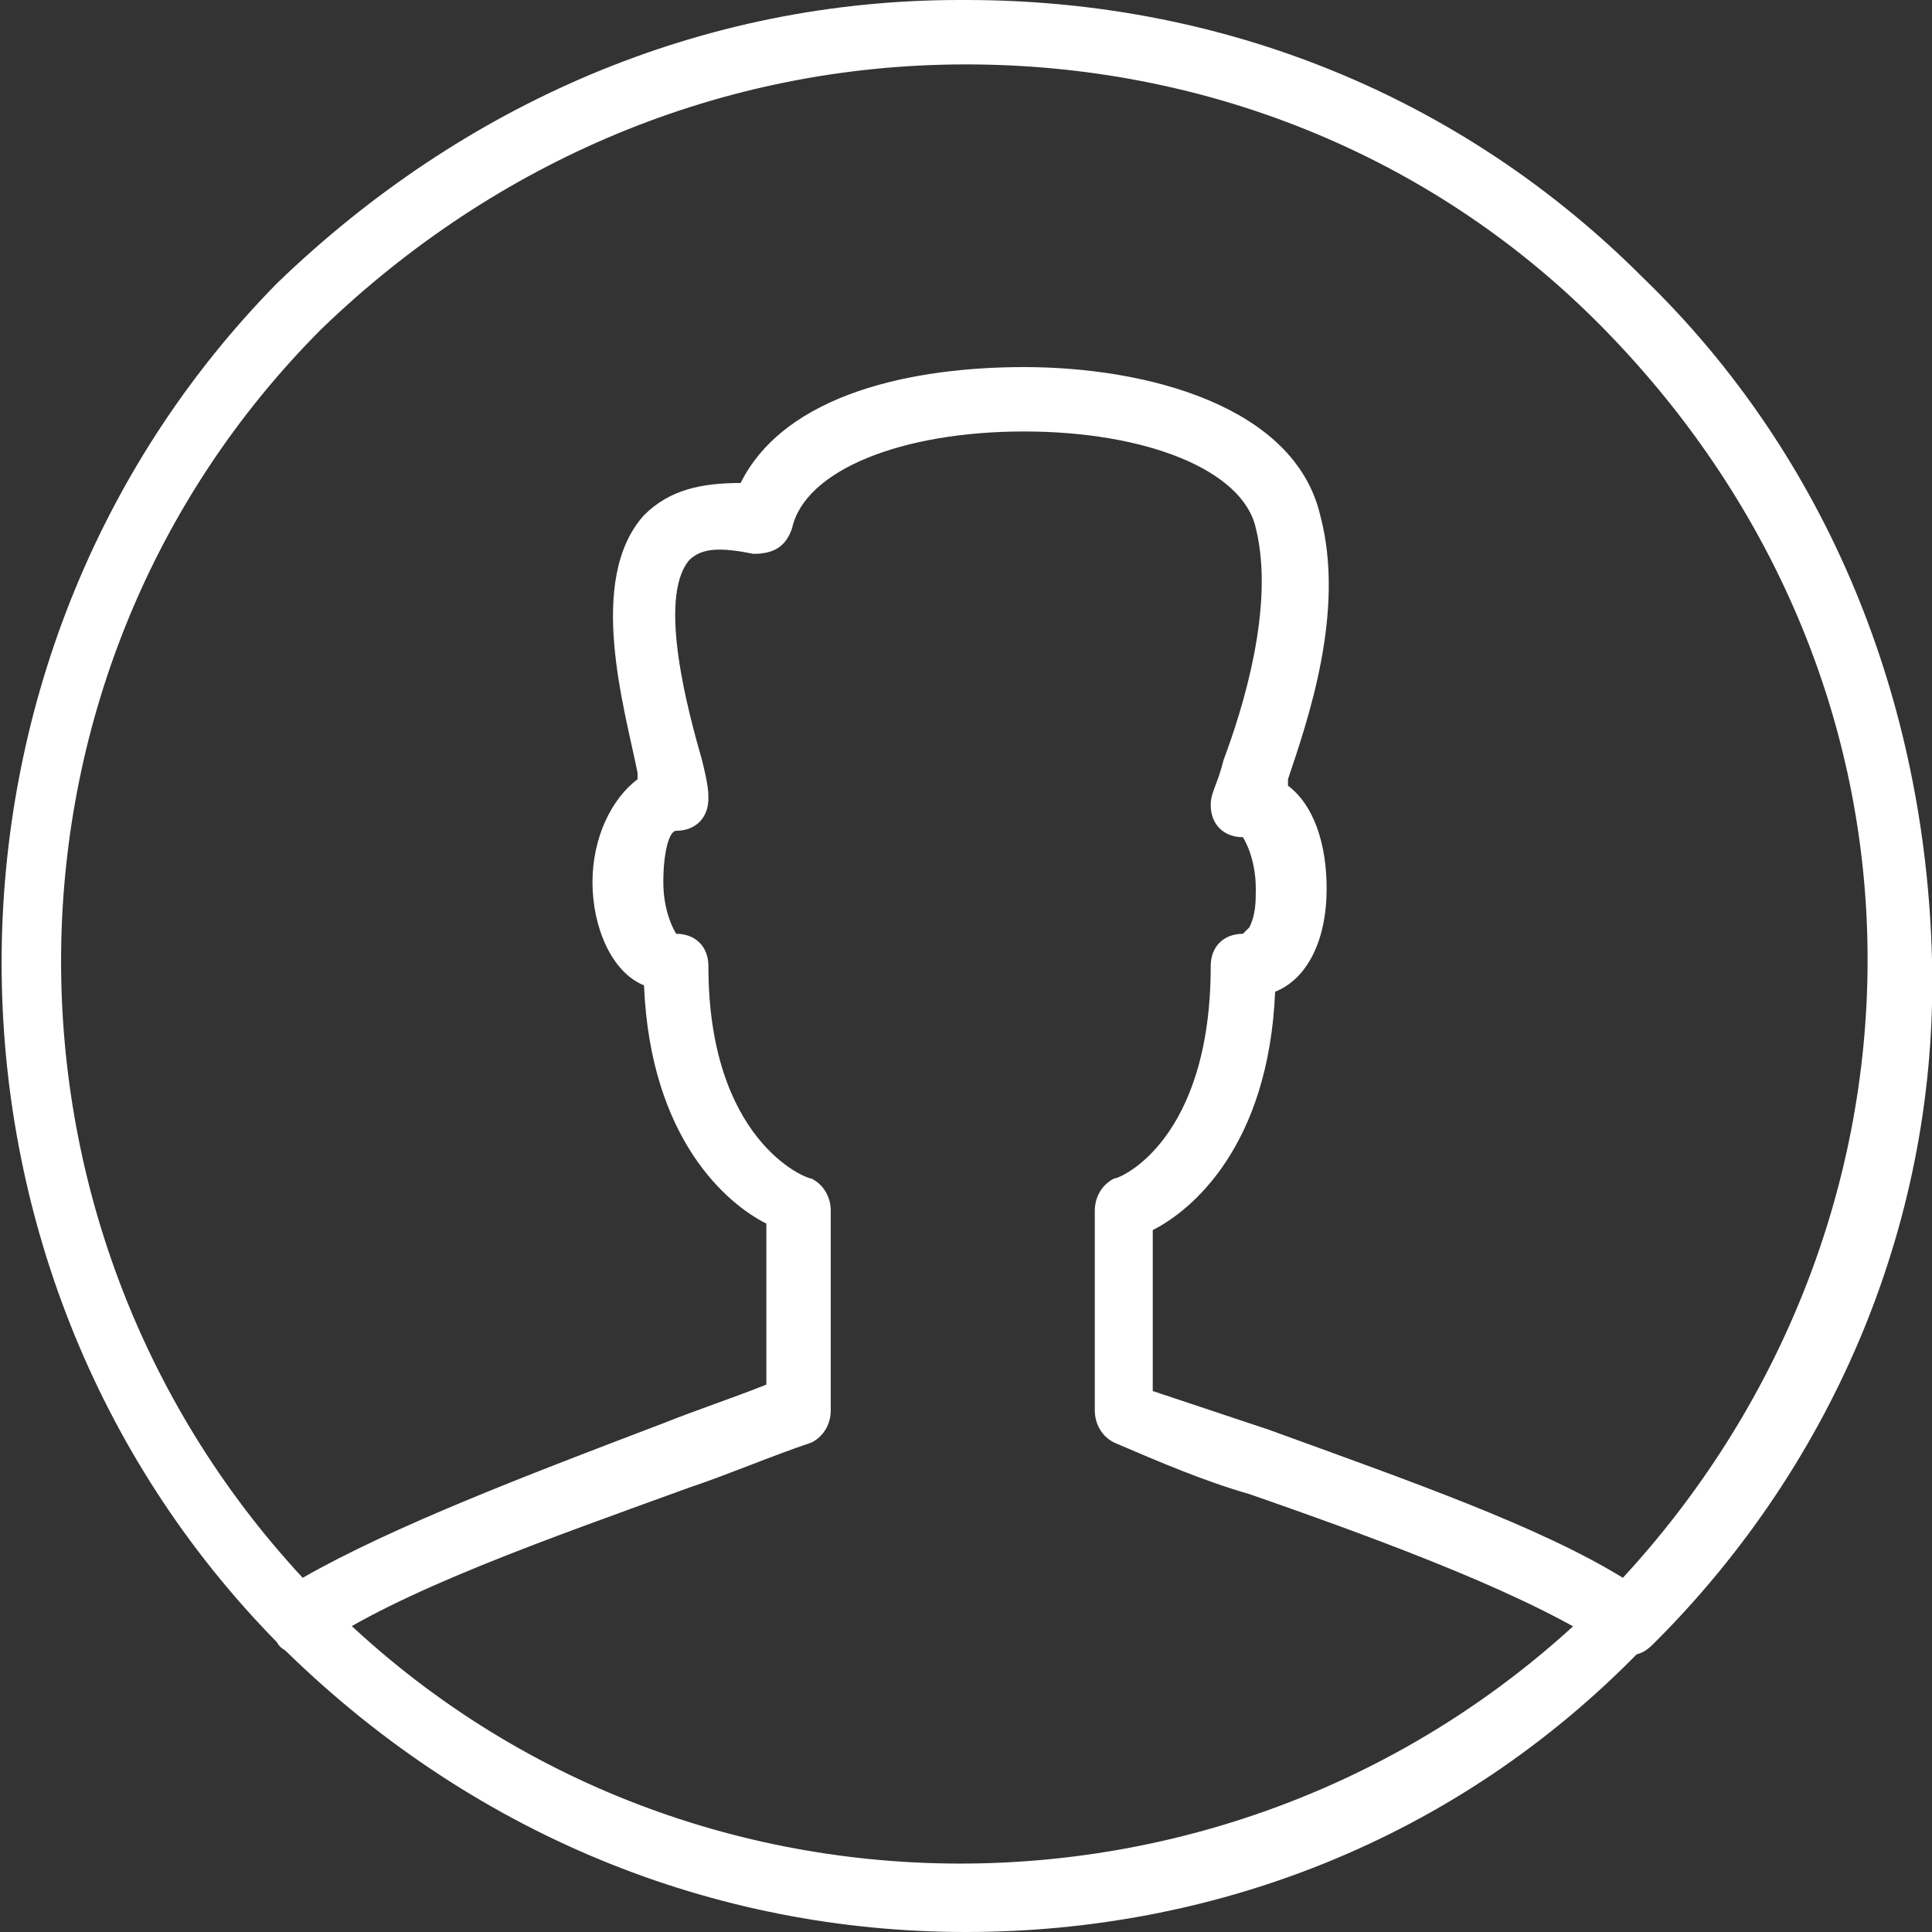 <?xml version="1.0" encoding="utf-8"?>
<!-- Generator: Adobe Illustrator 19.2.1, SVG Export Plug-In . SVG Version: 6.00 Build 0)  -->
<svg version="1.1" id="Layer_1" xmlns="http://www.w3.org/2000/svg" xmlns:xlink="http://www.w3.org/1999/xlink" x="0px" y="0px"
	 viewBox="0 0 30 30" style="enable-background:new 0 0 30 30;" xml:space="preserve">
<rect x="0" y="0" width="30" height="30" fill="#333333" stroke="none"/>
<style type="text/css">
	.st0{fill:#FFFFFF;}
</style>
<title>ico_person</title>
<g>
	<path class="st0" d="M25.3,25.7c-0.1,0-0.2,0-0.3-0.1c-1.2-0.8-3.3-1.6-5.6-2.4c-0.7-0.2-1.4-0.5-2.1-0.8c-0.2-0.1-0.3-0.3-0.3-0.5
		v-3.1c0-0.2,0.1-0.4,0.3-0.5c0.1,0,1.5-0.6,1.5-3.3c0-0.3,0.2-0.5,0.5-0.5c0,0,0.1-0.1,0.1-0.1c0.1-0.2,0.1-0.4,0.1-0.6
		c0-0.5-0.2-0.8-0.2-0.8c-0.3,0-0.5-0.2-0.5-0.5c0-0.2,0.1-0.3,0.2-0.7c0.3-0.8,0.8-2.4,0.5-3.6c-0.2-0.9-1.7-1.5-3.6-1.5
		s-3.4,0.6-3.6,1.5c-0.1,0.3-0.3,0.4-0.6,0.4c-0.5-0.1-0.8-0.1-1,0.1c-0.5,0.6,0,2.4,0.2,3.1c0.1,0.4,0.1,0.5,0.1,0.6
		c0,0.3-0.2,0.5-0.5,0.5c-0.1,0-0.2,0.3-0.2,0.8c0,0.5,0.2,0.8,0.2,0.8c0.3,0,0.5,0.2,0.5,0.5c0,2.7,1.5,3.3,1.6,3.3
		c0.2,0.1,0.3,0.3,0.3,0.5v3.1c0,0.2-0.1,0.4-0.3,0.5c-0.6,0.2-1.3,0.5-1.9,0.7c-2.2,0.8-4.5,1.6-5.8,2.5c-0.2,0.1-0.5,0.1-0.6-0.1
		c-5.7-5.8-5.7-15.3,0-21.1C7.2,1.6,10.9,0,14.9,0c0,0,0.1,0,0.1,0c4,0,7.7,1.5,10.5,4.3c2.9,2.8,4.4,6.6,4.5,10.6
		s-1.5,7.8-4.3,10.6C25.6,25.6,25.5,25.7,25.3,25.7z M15,1C15,1,14.9,1,15,1C11.2,1,7.7,2.5,5,5.1c-5.3,5.3-5.4,13.9-0.3,19.4
		c1.4-0.8,3.5-1.6,5.6-2.4c0.5-0.2,1.1-0.4,1.6-0.6v-2.5c-0.6-0.3-1.8-1.3-1.9-3.7c-0.5-0.2-0.8-0.9-0.8-1.6c0-0.7,0.3-1.3,0.7-1.6
		c0,0,0,0,0-0.1C9.7,11,9.1,9,10,8c0.4-0.4,0.9-0.5,1.5-0.5c0.7-1.4,2.7-1.8,4.4-1.8c1.9,0,4.2,0.6,4.6,2.3c0.4,1.5-0.2,3.2-0.5,4.1
		c0,0,0,0.1,0,0.1c0.4,0.3,0.6,0.9,0.6,1.6c0,0.8-0.3,1.4-0.8,1.6c-0.1,2.4-1.3,3.4-1.9,3.7v2.5c0.6,0.2,1.2,0.4,1.8,0.6
		c2.2,0.8,4.2,1.5,5.5,2.3c2.4-2.6,3.8-6,3.8-9.6c0-3.7-1.5-7.2-4.2-9.9C22.2,2.4,18.7,1,15,1z"/>
</g>
<g>
	<path class="st0" d="M15,30c-3.9,0-7.7-1.5-10.7-4.5L5,24.8c5.4,5.5,14.3,5.5,19.8,0.1l0.1-0.1l0.7,0.7l-0.1,0.1
		C22.6,28.6,18.8,30,15,30z"/>
</g>
</svg>
